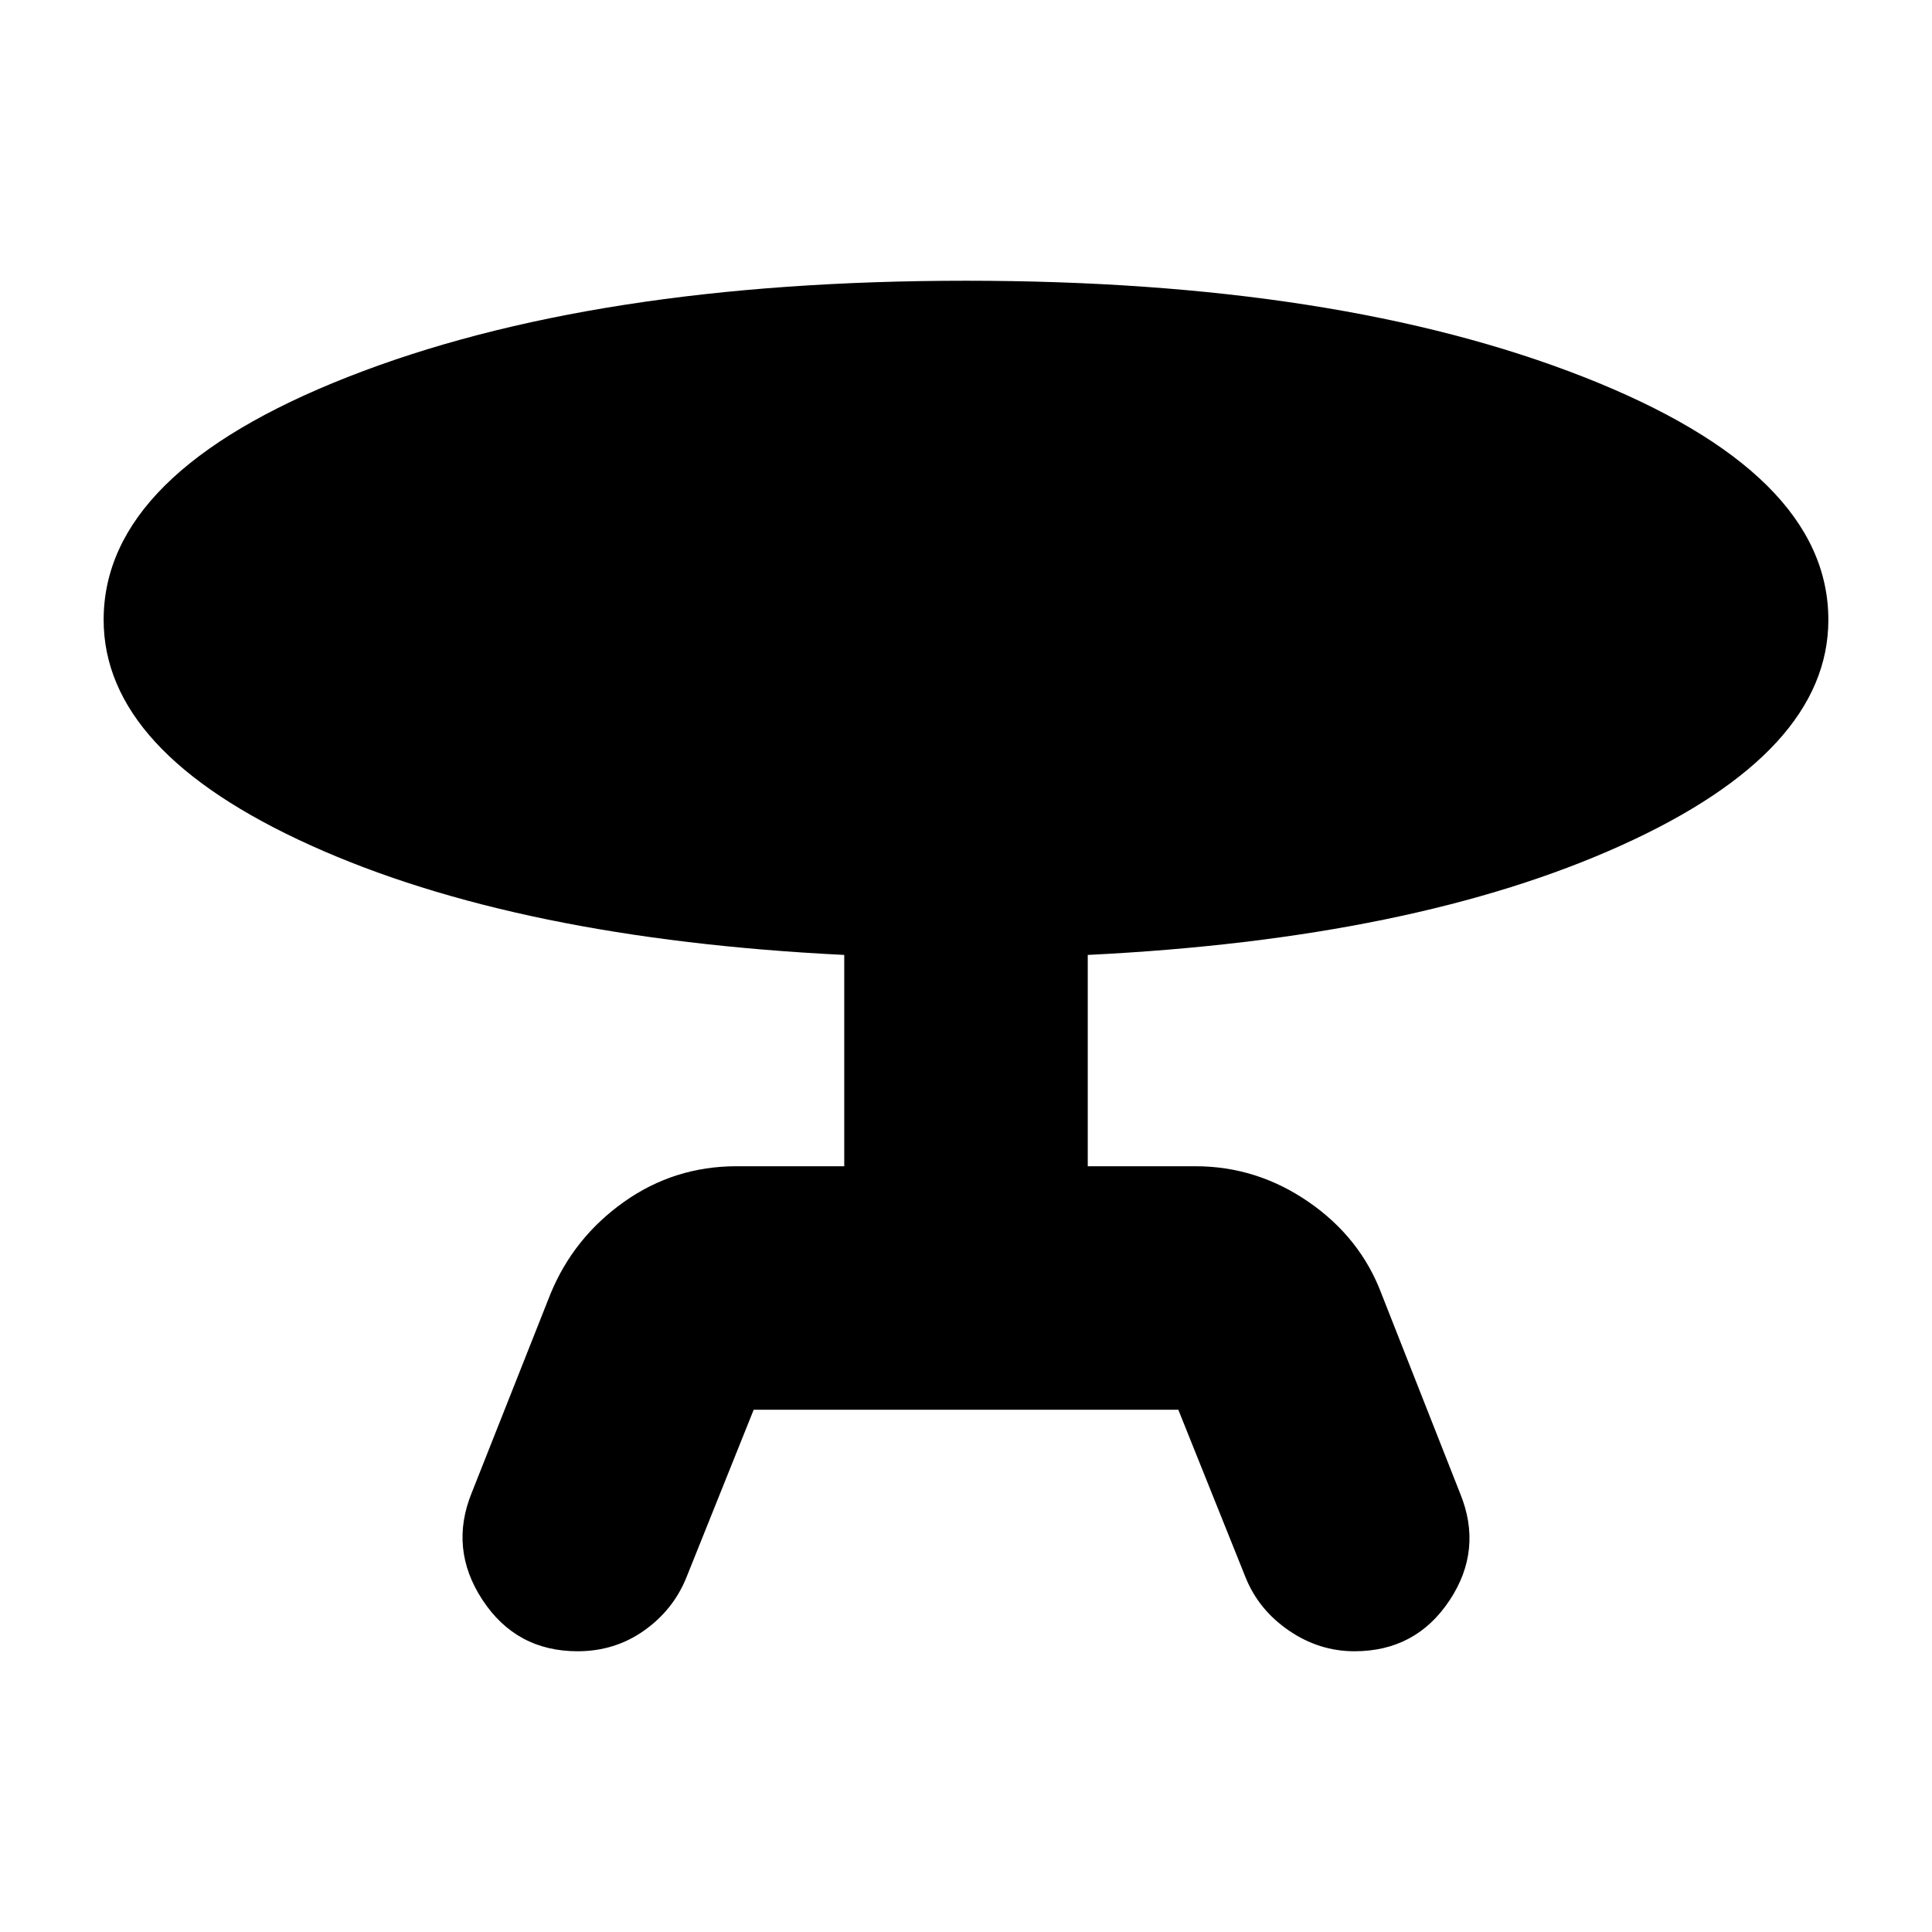 <svg xmlns="http://www.w3.org/2000/svg" height="24" viewBox="0 -960 960 960" width="24"><path d="m234.5-218.5 39-98.5q11.5-28 36.5-45.75t56-17.75h53.5v-105q-162.5-8-265.25-54.5T51.5-652q0-73 121.5-120.75t307-47.75q185 0 306.75 47.75T908.5-652q0 65.5-102.75 112T540.5-485.5v105H594q30.5 0 56.25 17.75T686.5-317l39 99q11.5 28-5.25 53.25T673-139.5q-17.5 0-32.5-10.25T619-176l-33.5-83.5h-211L341-176q-6.5 16-21 26.25t-33 10.25q-30.5 0-47.25-25.5t-5.25-53.5Z"/></svg>